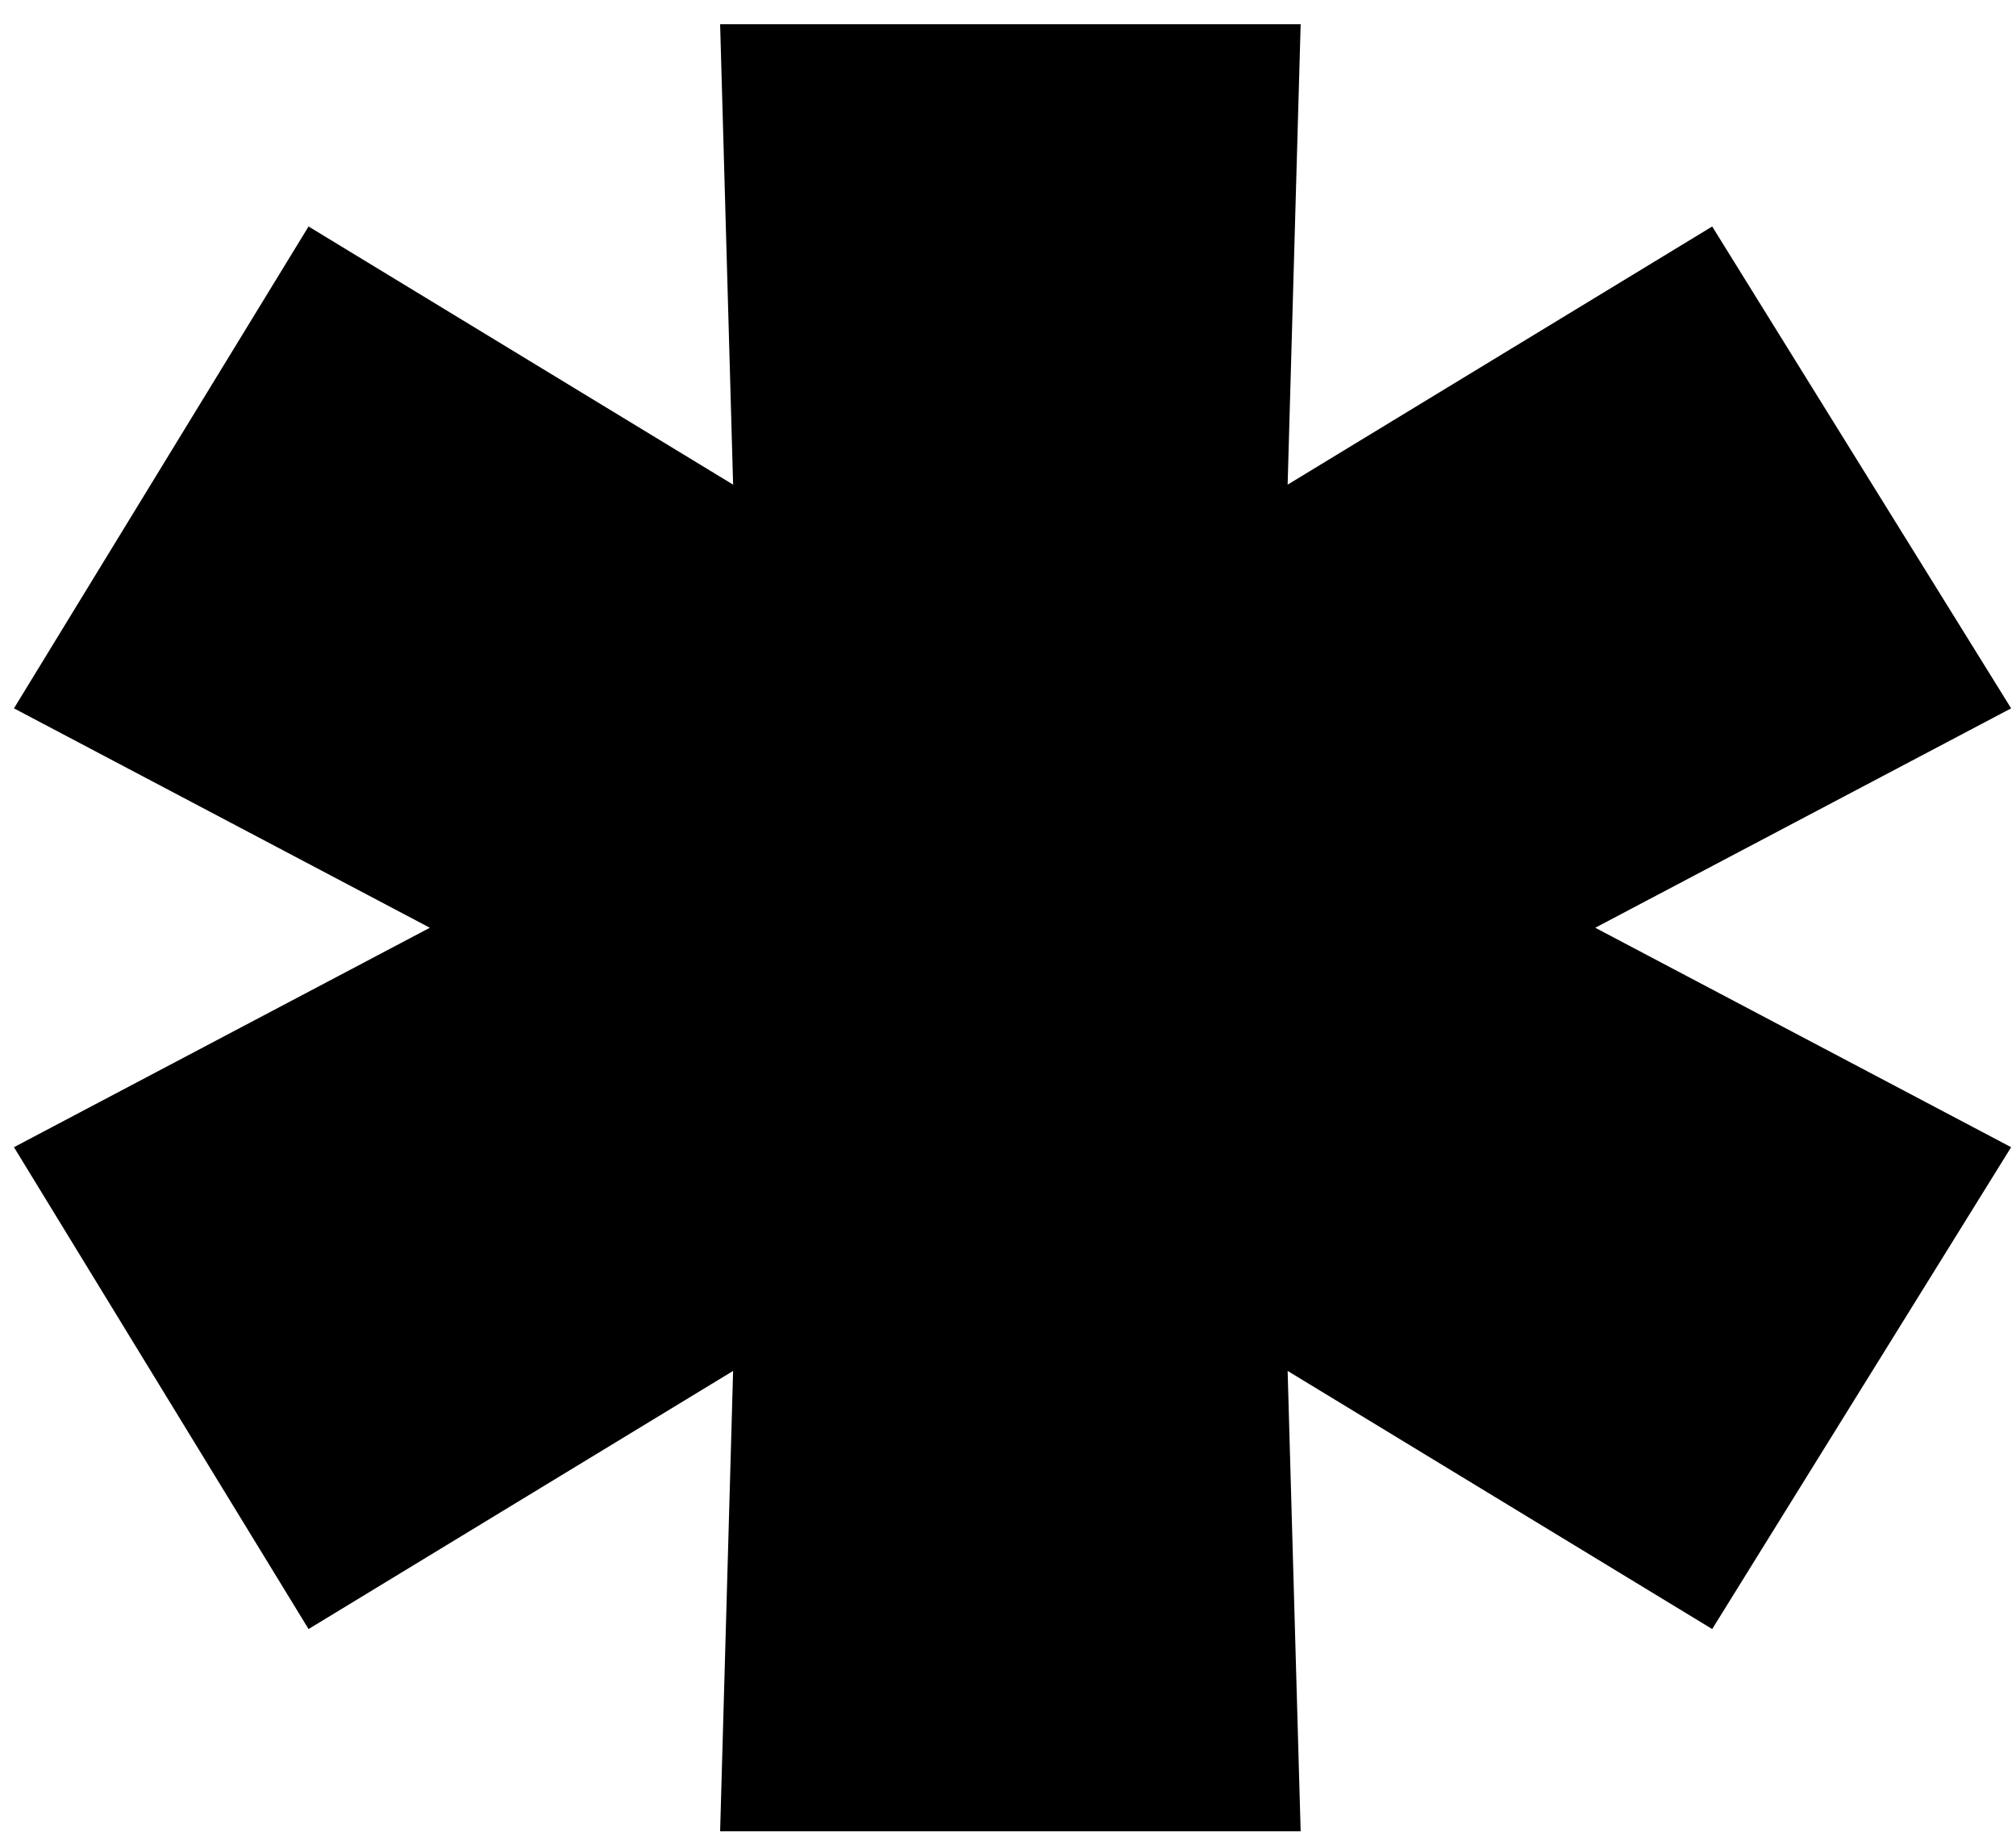 <?xml version="1.0" encoding="UTF-8"?>
<svg width="79" height="72" viewBox="0 0 79 72" fill="none" xmlns="http://www.w3.org/2000/svg">
<path d="M62.512 36.355L78.809 44.954L67.095 63.836L50.458 53.721L50.968 71.76H28.219L28.728 53.721L12.091 63.836L0.547 44.954L16.844 36.355L0.547 27.757L12.091 8.875L28.728 18.991L28.219 0.951H50.968L50.458 18.991L67.095 8.875L78.809 27.757L62.512 36.355Z" fill="black"/>
</svg>
